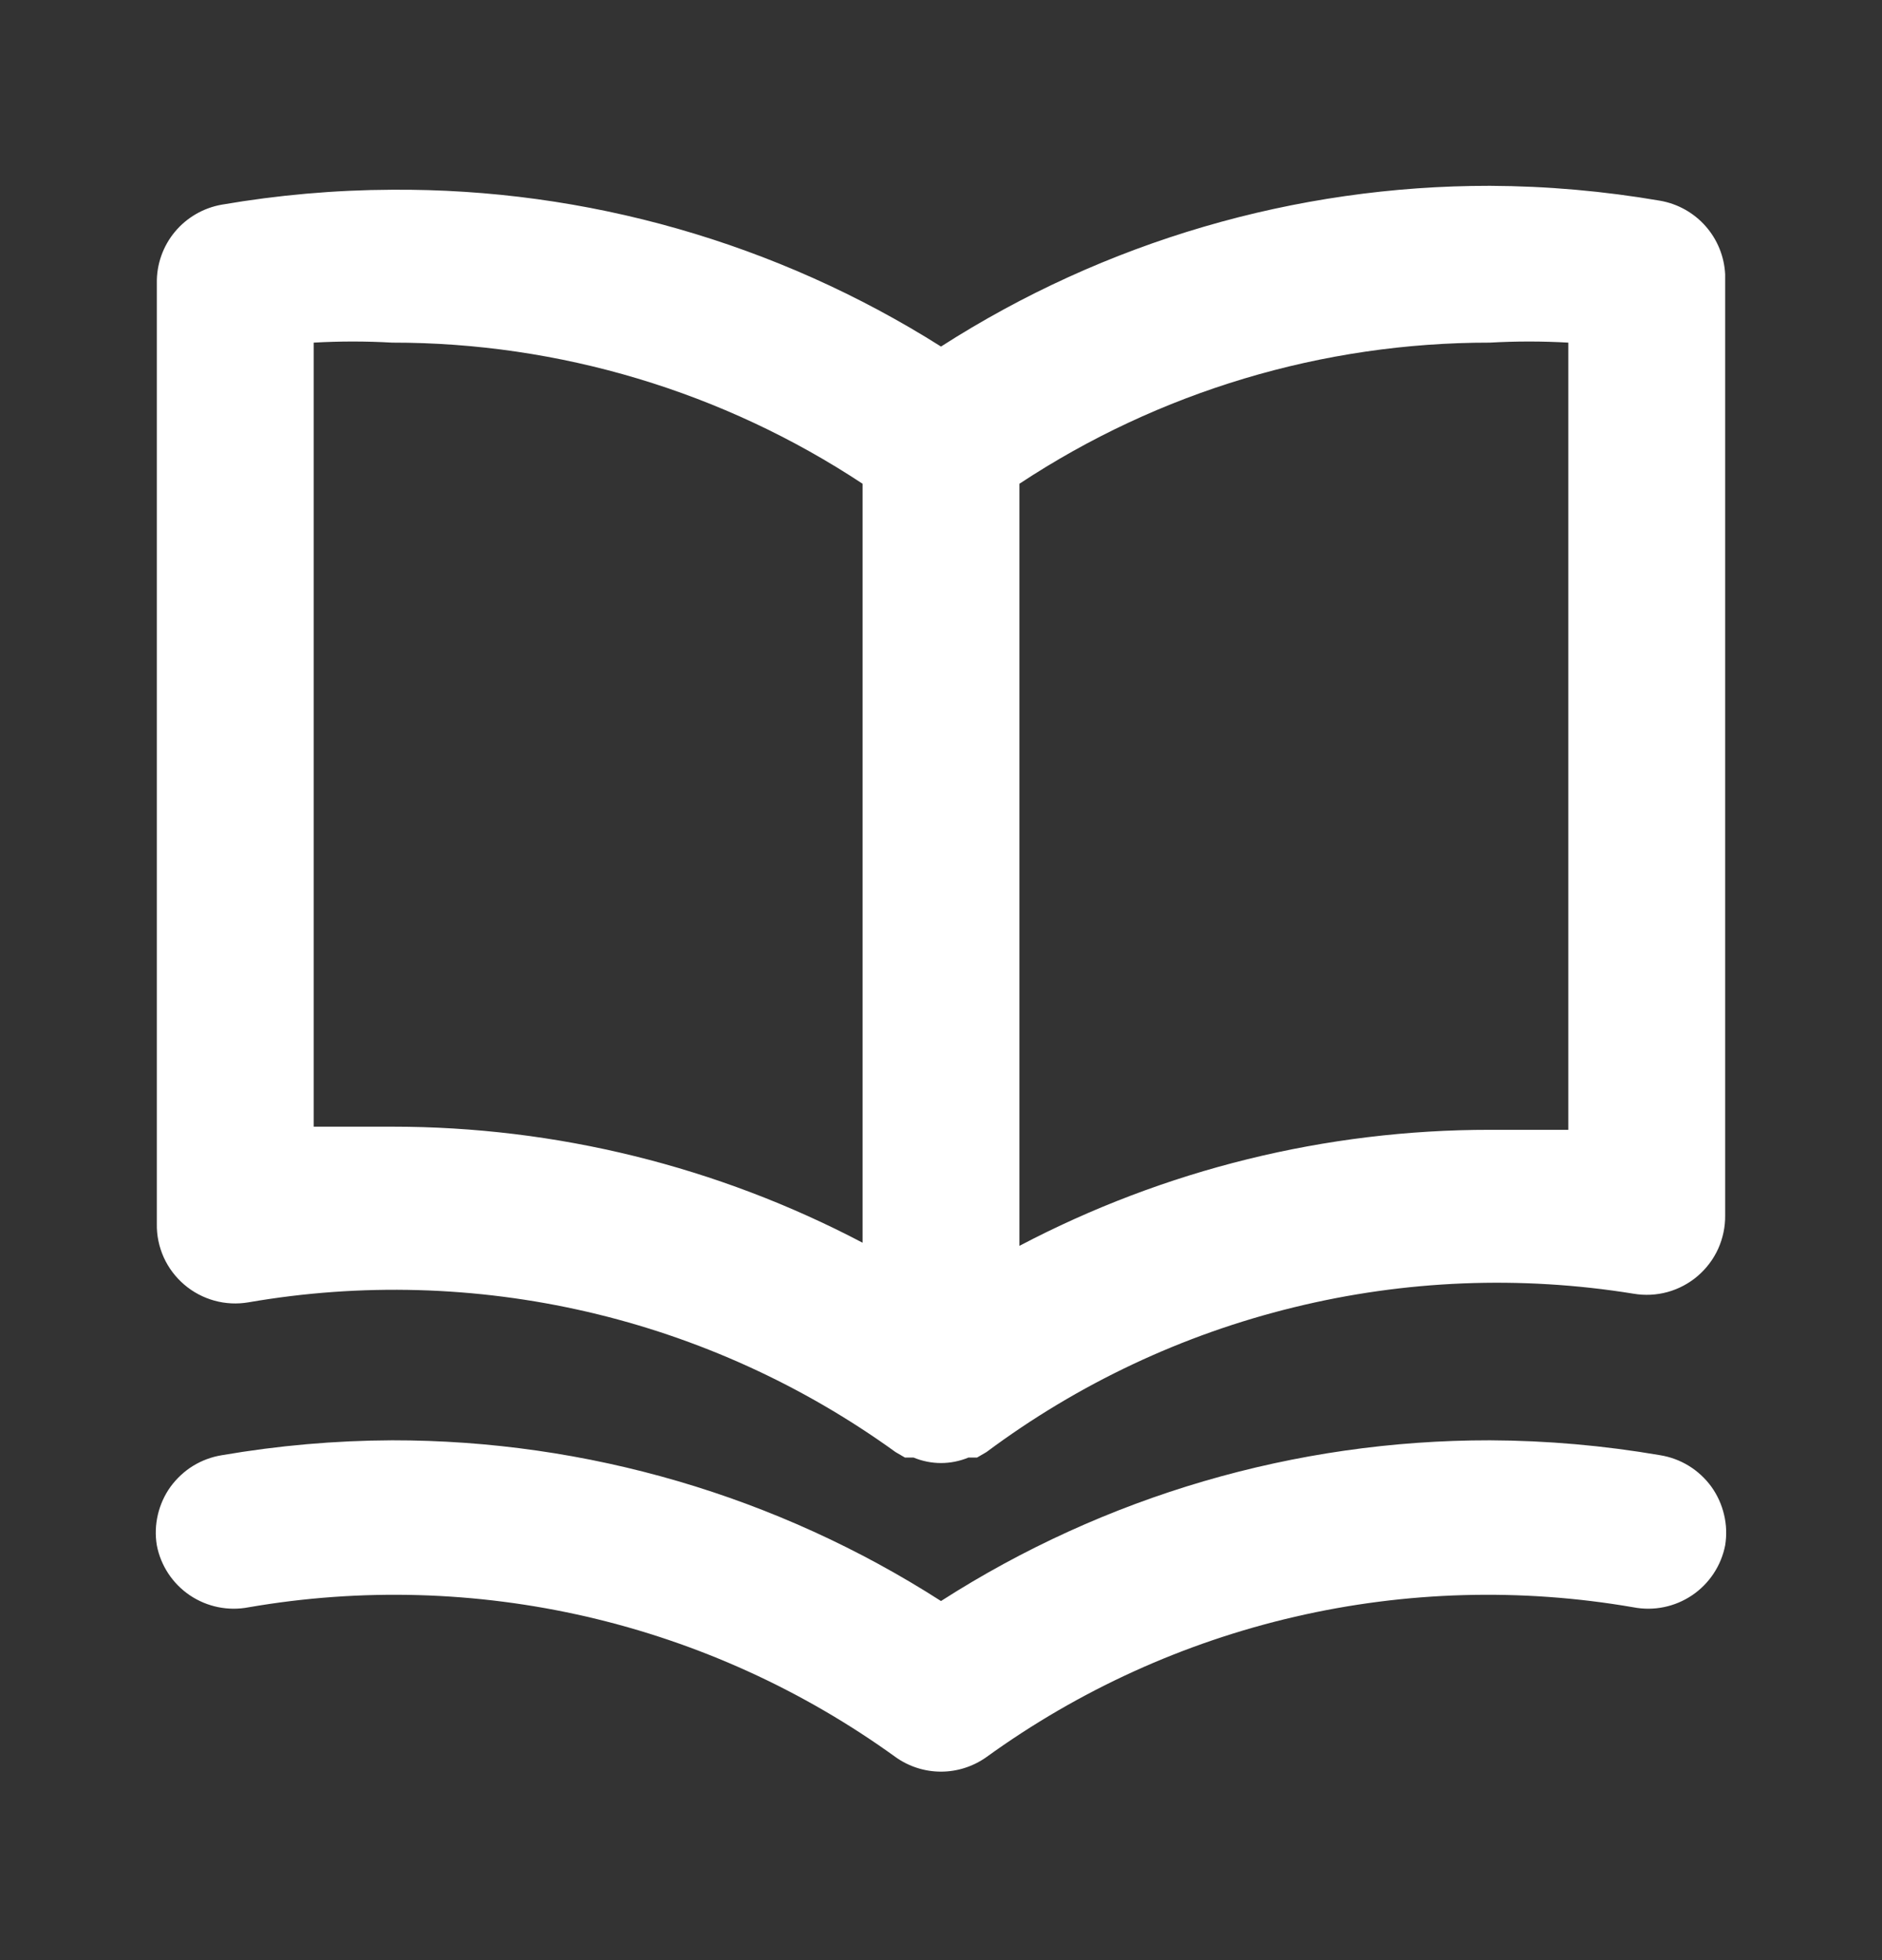 <svg width="24" height="25" viewBox="0 0 24 25" fill="none" xmlns="http://www.w3.org/2000/svg">
<rect x="0" y="0" width="24" height="25" fill="#333333" stroke="none"/>
<path d="M21.17 2.56C20.453 2.437 19.727 2.373 19 2.37C16.518 2.368 14.088 3.08 12 4.42C9.906 3.097 7.476 2.403 5 2.42C4.272 2.423 3.546 2.487 2.83 2.61C2.595 2.651 2.382 2.774 2.23 2.957C2.078 3.14 1.996 3.372 2 3.61V15.61C1.997 15.757 2.028 15.903 2.088 16.037C2.149 16.171 2.238 16.289 2.35 16.385C2.461 16.48 2.593 16.55 2.735 16.589C2.876 16.628 3.025 16.635 3.17 16.61C4.603 16.362 6.071 16.403 7.488 16.731C8.905 17.059 10.241 17.668 11.42 18.52L11.54 18.59H11.65C11.761 18.636 11.88 18.66 12 18.66C12.12 18.66 12.239 18.636 12.35 18.59H12.46L12.58 18.52C13.75 17.648 15.083 17.02 16.5 16.674C17.917 16.326 19.389 16.267 20.83 16.5C20.974 16.525 21.123 16.518 21.265 16.479C21.406 16.44 21.538 16.37 21.649 16.275C21.761 16.179 21.85 16.061 21.911 15.927C21.971 15.793 22.002 15.647 22 15.5V3.5C21.989 3.272 21.901 3.055 21.75 2.884C21.599 2.713 21.394 2.599 21.17 2.56ZM11 15.85C9.149 14.877 7.09 14.369 5 14.37C4.67 14.37 4.34 14.37 4 14.37V4.37C4.333 4.351 4.667 4.351 5 4.37C7.133 4.368 9.22 4.994 11 6.17V15.85ZM20 14.41C19.66 14.41 19.33 14.41 19 14.41C16.909 14.409 14.85 14.917 13 15.89V6.17C14.779 4.994 16.866 4.368 19 4.37C19.333 4.351 19.666 4.351 20 4.37V14.41ZM21.17 18.56C20.453 18.437 19.727 18.373 19 18.37C16.518 18.368 14.088 19.08 12 20.42C9.911 19.08 7.481 18.368 5 18.37C4.272 18.373 3.546 18.437 2.83 18.56C2.699 18.581 2.575 18.627 2.462 18.696C2.35 18.765 2.253 18.856 2.175 18.962C2.098 19.069 2.043 19.191 2.013 19.319C1.983 19.447 1.978 19.58 2 19.71C2.05 19.97 2.202 20.199 2.421 20.347C2.641 20.495 2.91 20.55 3.17 20.5C4.603 20.252 6.071 20.293 7.488 20.621C8.905 20.949 10.241 21.558 11.42 22.41C11.589 22.531 11.792 22.596 12 22.596C12.207 22.596 12.41 22.531 12.58 22.41C13.758 21.558 15.095 20.949 16.512 20.621C17.928 20.293 19.397 20.252 20.83 20.5C21.09 20.55 21.358 20.495 21.578 20.347C21.797 20.199 21.949 19.97 22 19.71C22.021 19.58 22.017 19.447 21.986 19.319C21.956 19.191 21.901 19.069 21.824 18.962C21.747 18.856 21.649 18.765 21.537 18.696C21.425 18.627 21.3 18.581 21.17 18.56Z" fill="white"/>
</svg>
